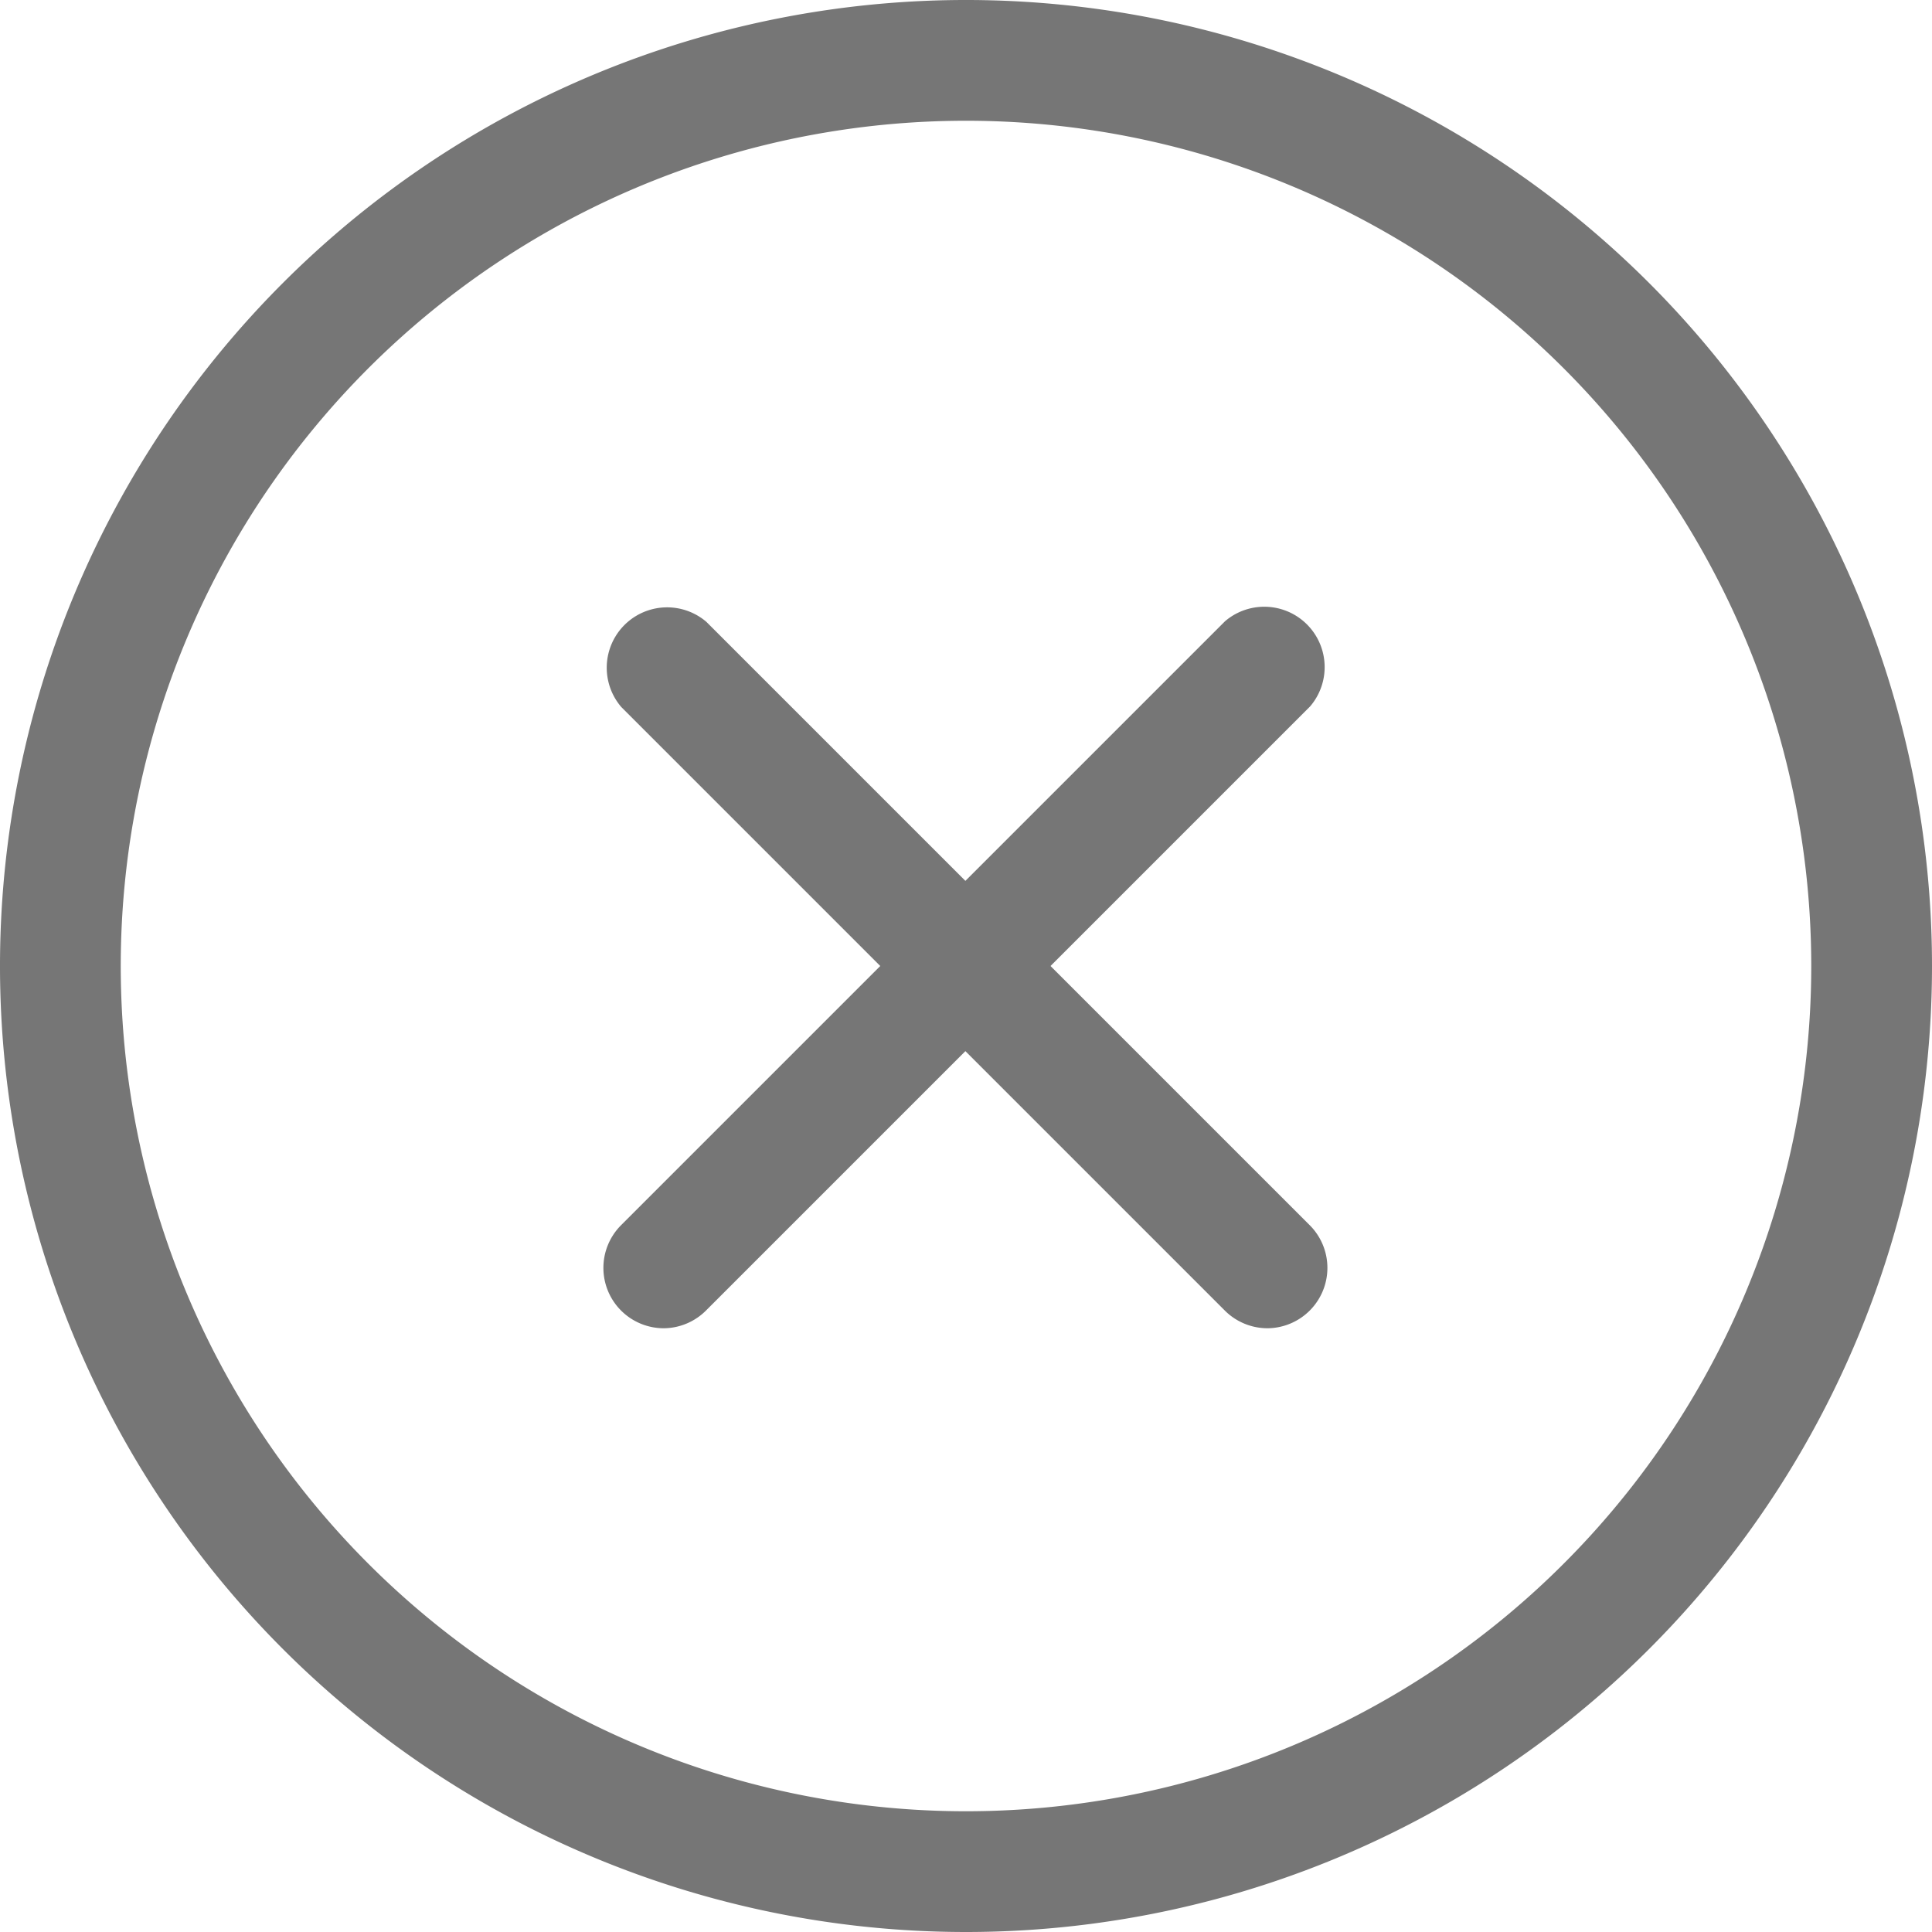 <svg id="Icons" xmlns="http://www.w3.org/2000/svg" viewBox="0 0 32 32"><title>feedback--failure</title><g id="Error"><path d="M16,32A16,16,0,1,1,32,16,16,16,0,0,1,16,32ZM16,2A14,14,0,1,0,30,16,14,14,0,0,0,16,2Z" style="fill:#767676"/><path d="M21,22a1,1,0,0,1-.71-.29l-10-10a1,1,0,0,1,1.41-1.41l10,10A1,1,0,0,1,21,22Z" style="fill:#767676"/><path d="M11,22a1,1,0,0,1-.71-1.71l10-10a1,1,0,0,1,1.41,1.41l-10,10A1,1,0,0,1,11,22Z" style="fill:#767676"/></g></svg>